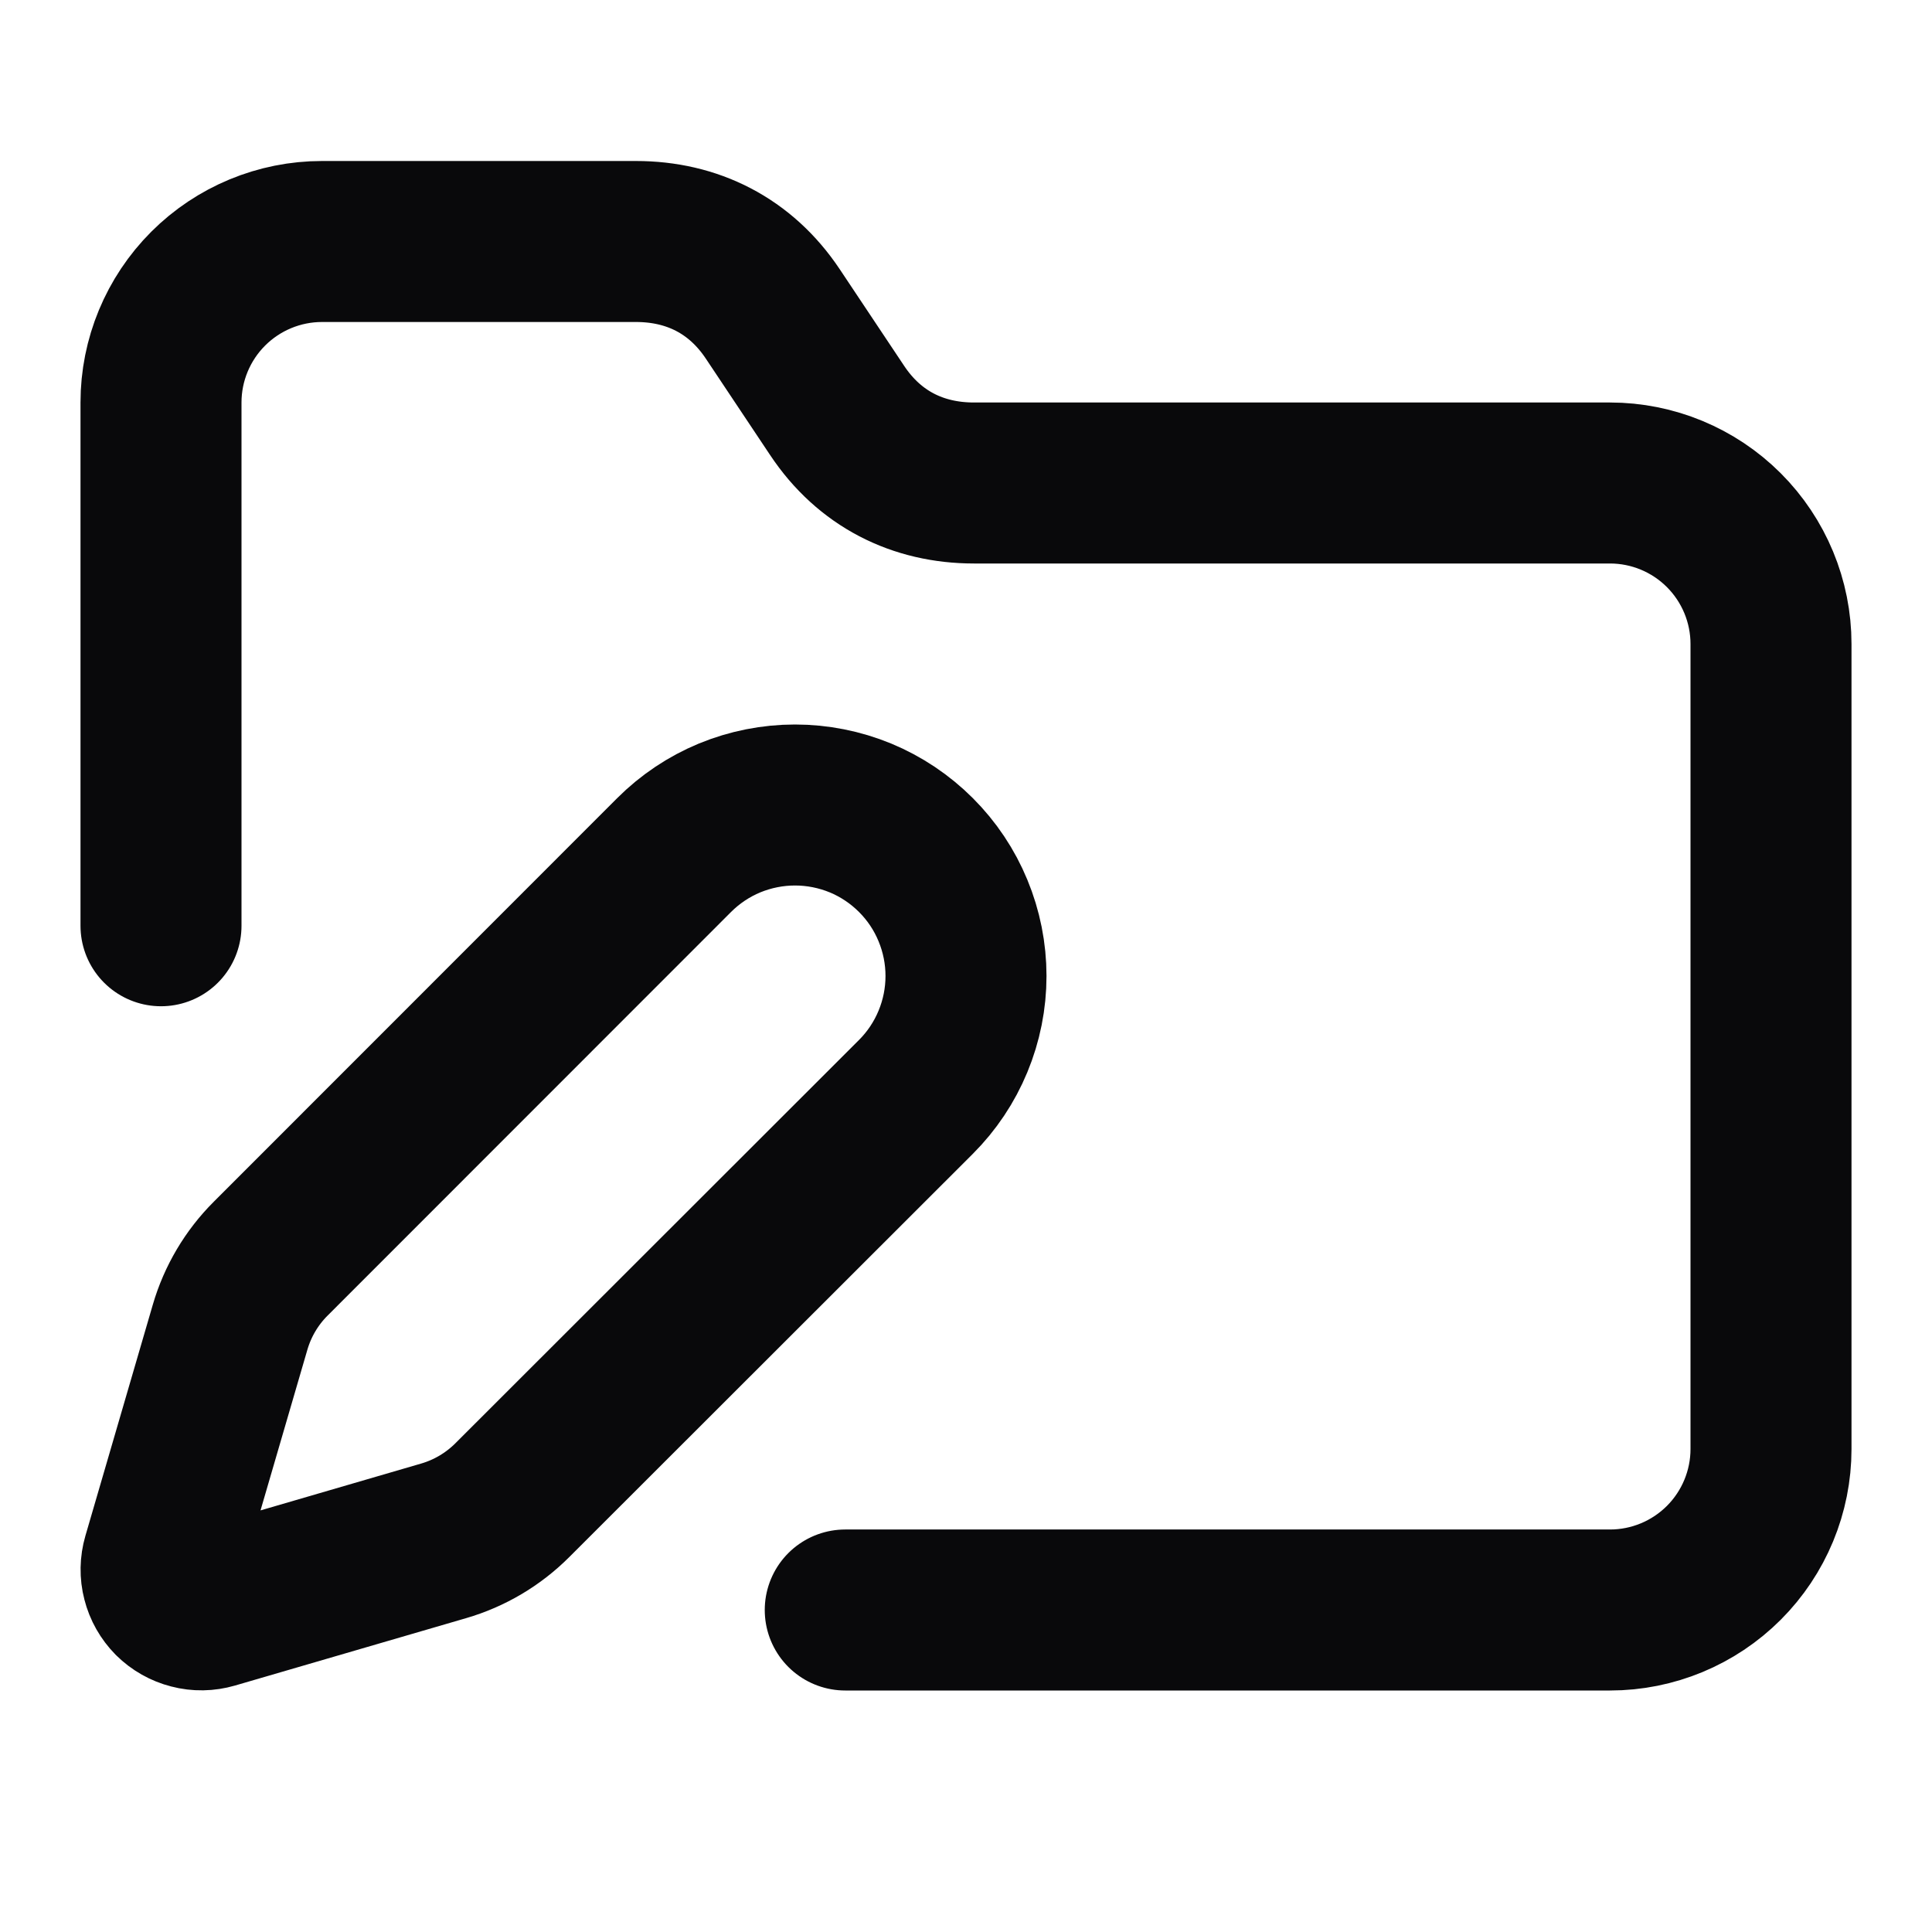 <svg width="24" height="24" viewBox="0 0 24 24" fill="none" xmlns="http://www.w3.org/2000/svg">
<path d="M2 11.5V5C2 4.47 2.211 3.961 2.586 3.586C2.961 3.211 3.47 3 4 3H7.9C8.6 3 9.2 3.3 9.6 3.9L10.4 5.1C10.8 5.7 11.4 6 12.1 6H20C20.53 6 21.039 6.211 21.414 6.586C21.789 6.961 22 7.47 22 8V18C22 18.53 21.789 19.039 21.414 19.414C21.039 19.789 20.53 20 20 20H10.5M11.378 13.626C11.575 13.429 11.732 13.194 11.838 12.937C11.945 12.679 12 12.403 12 12.124C12 11.845 11.945 11.569 11.838 11.311C11.732 11.053 11.575 10.819 11.378 10.622C11.181 10.425 10.947 10.268 10.689 10.161C10.431 10.055 10.155 10 9.876 10C9.597 10 9.321 10.055 9.063 10.161C8.805 10.268 8.571 10.425 8.374 10.622L3.364 15.634C3.126 15.871 2.952 16.165 2.858 16.488L2.021 19.358C1.996 19.444 1.994 19.535 2.017 19.622C2.039 19.709 2.084 19.788 2.147 19.852C2.211 19.915 2.29 19.96 2.377 19.982C2.464 20.005 2.555 20.003 2.641 19.978L5.511 19.141C5.834 19.047 6.127 18.873 6.365 18.635L11.378 13.626Z" stroke="#09090B" stroke-width="2" stroke-linecap="round" stroke-linejoin="round"/>
</svg>
